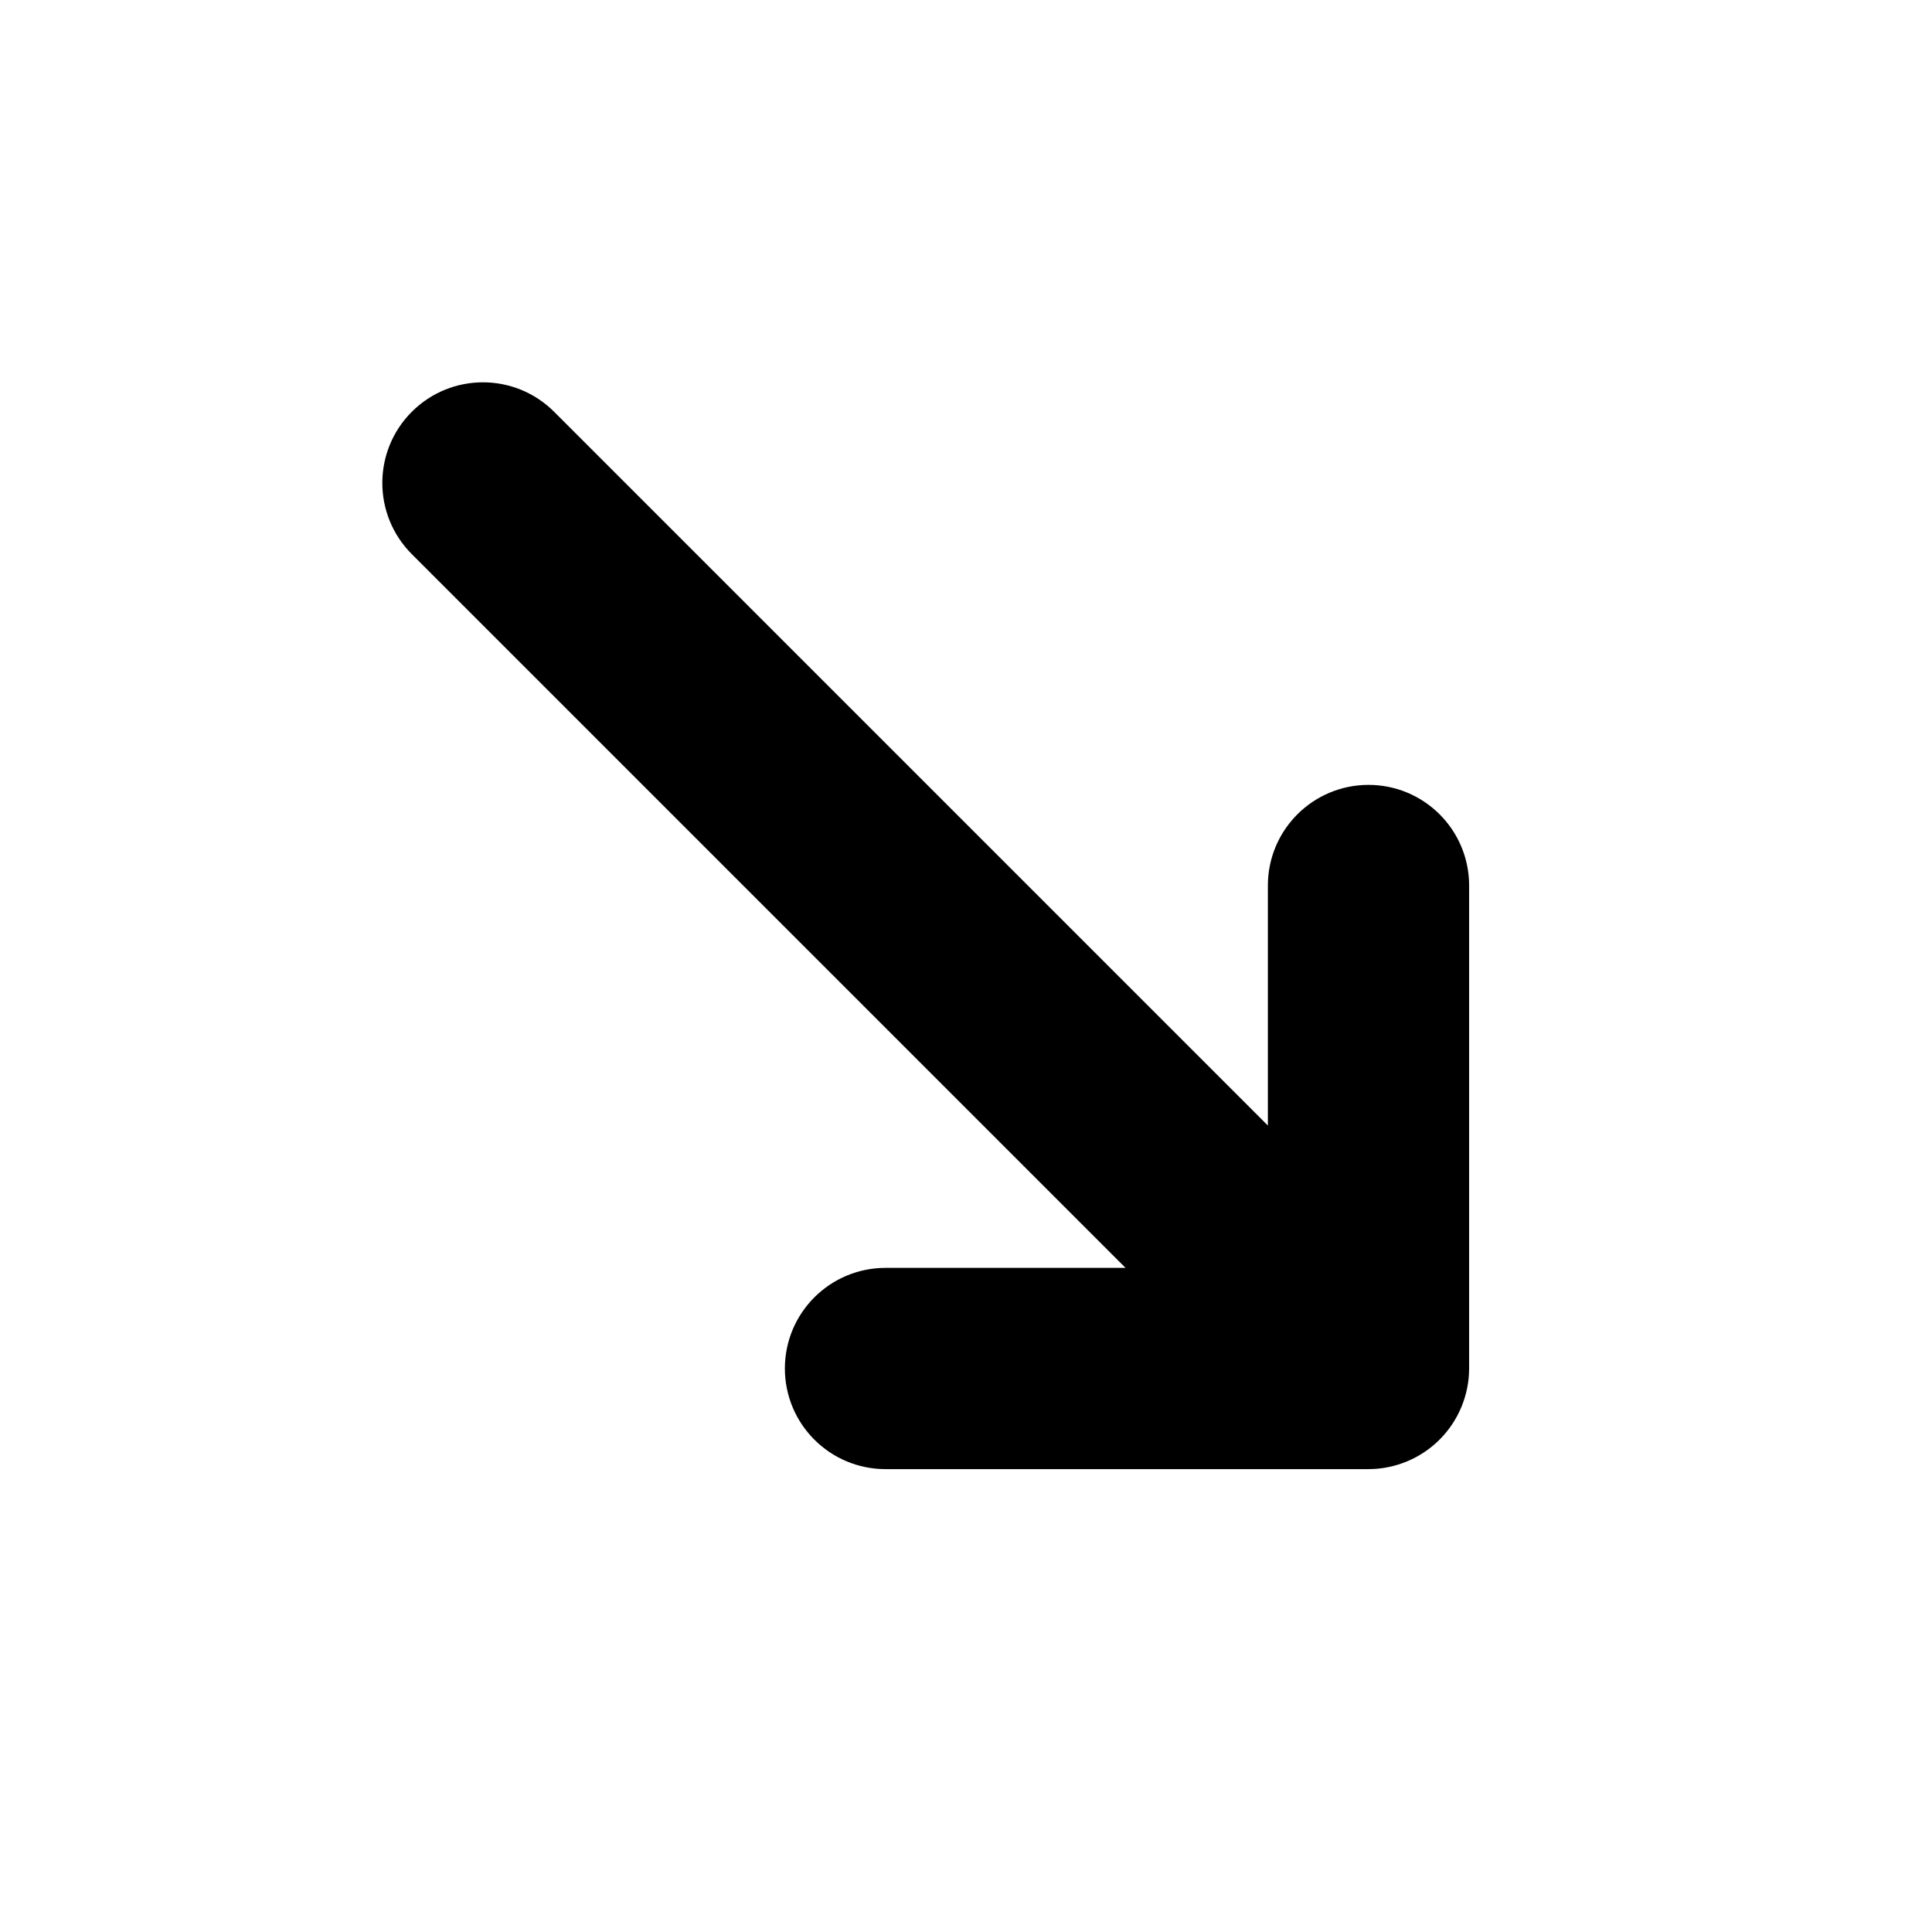 <svg viewBox="0 0 24 24" fill="currentColor" stroke="currentColor" xmlns="http://www.w3.org/2000/svg">
<path d="M17.75 17C17.75 17.098 17.73 17.195 17.692 17.287C17.616 17.47 17.47 17.616 17.287 17.692C17.195 17.73 17.098 17.75 17 17.75H11C10.586 17.75 10.25 17.414 10.25 17C10.25 16.586 10.586 16.25 11 16.25H15.189L5.469 6.53C5.176 6.237 5.176 5.762 5.469 5.469C5.762 5.176 6.237 5.176 6.53 5.469L16.25 15.189V11C16.25 10.586 16.586 10.25 17 10.25C17.414 10.25 17.75 10.586 17.75 11V17Z" />
</svg>
